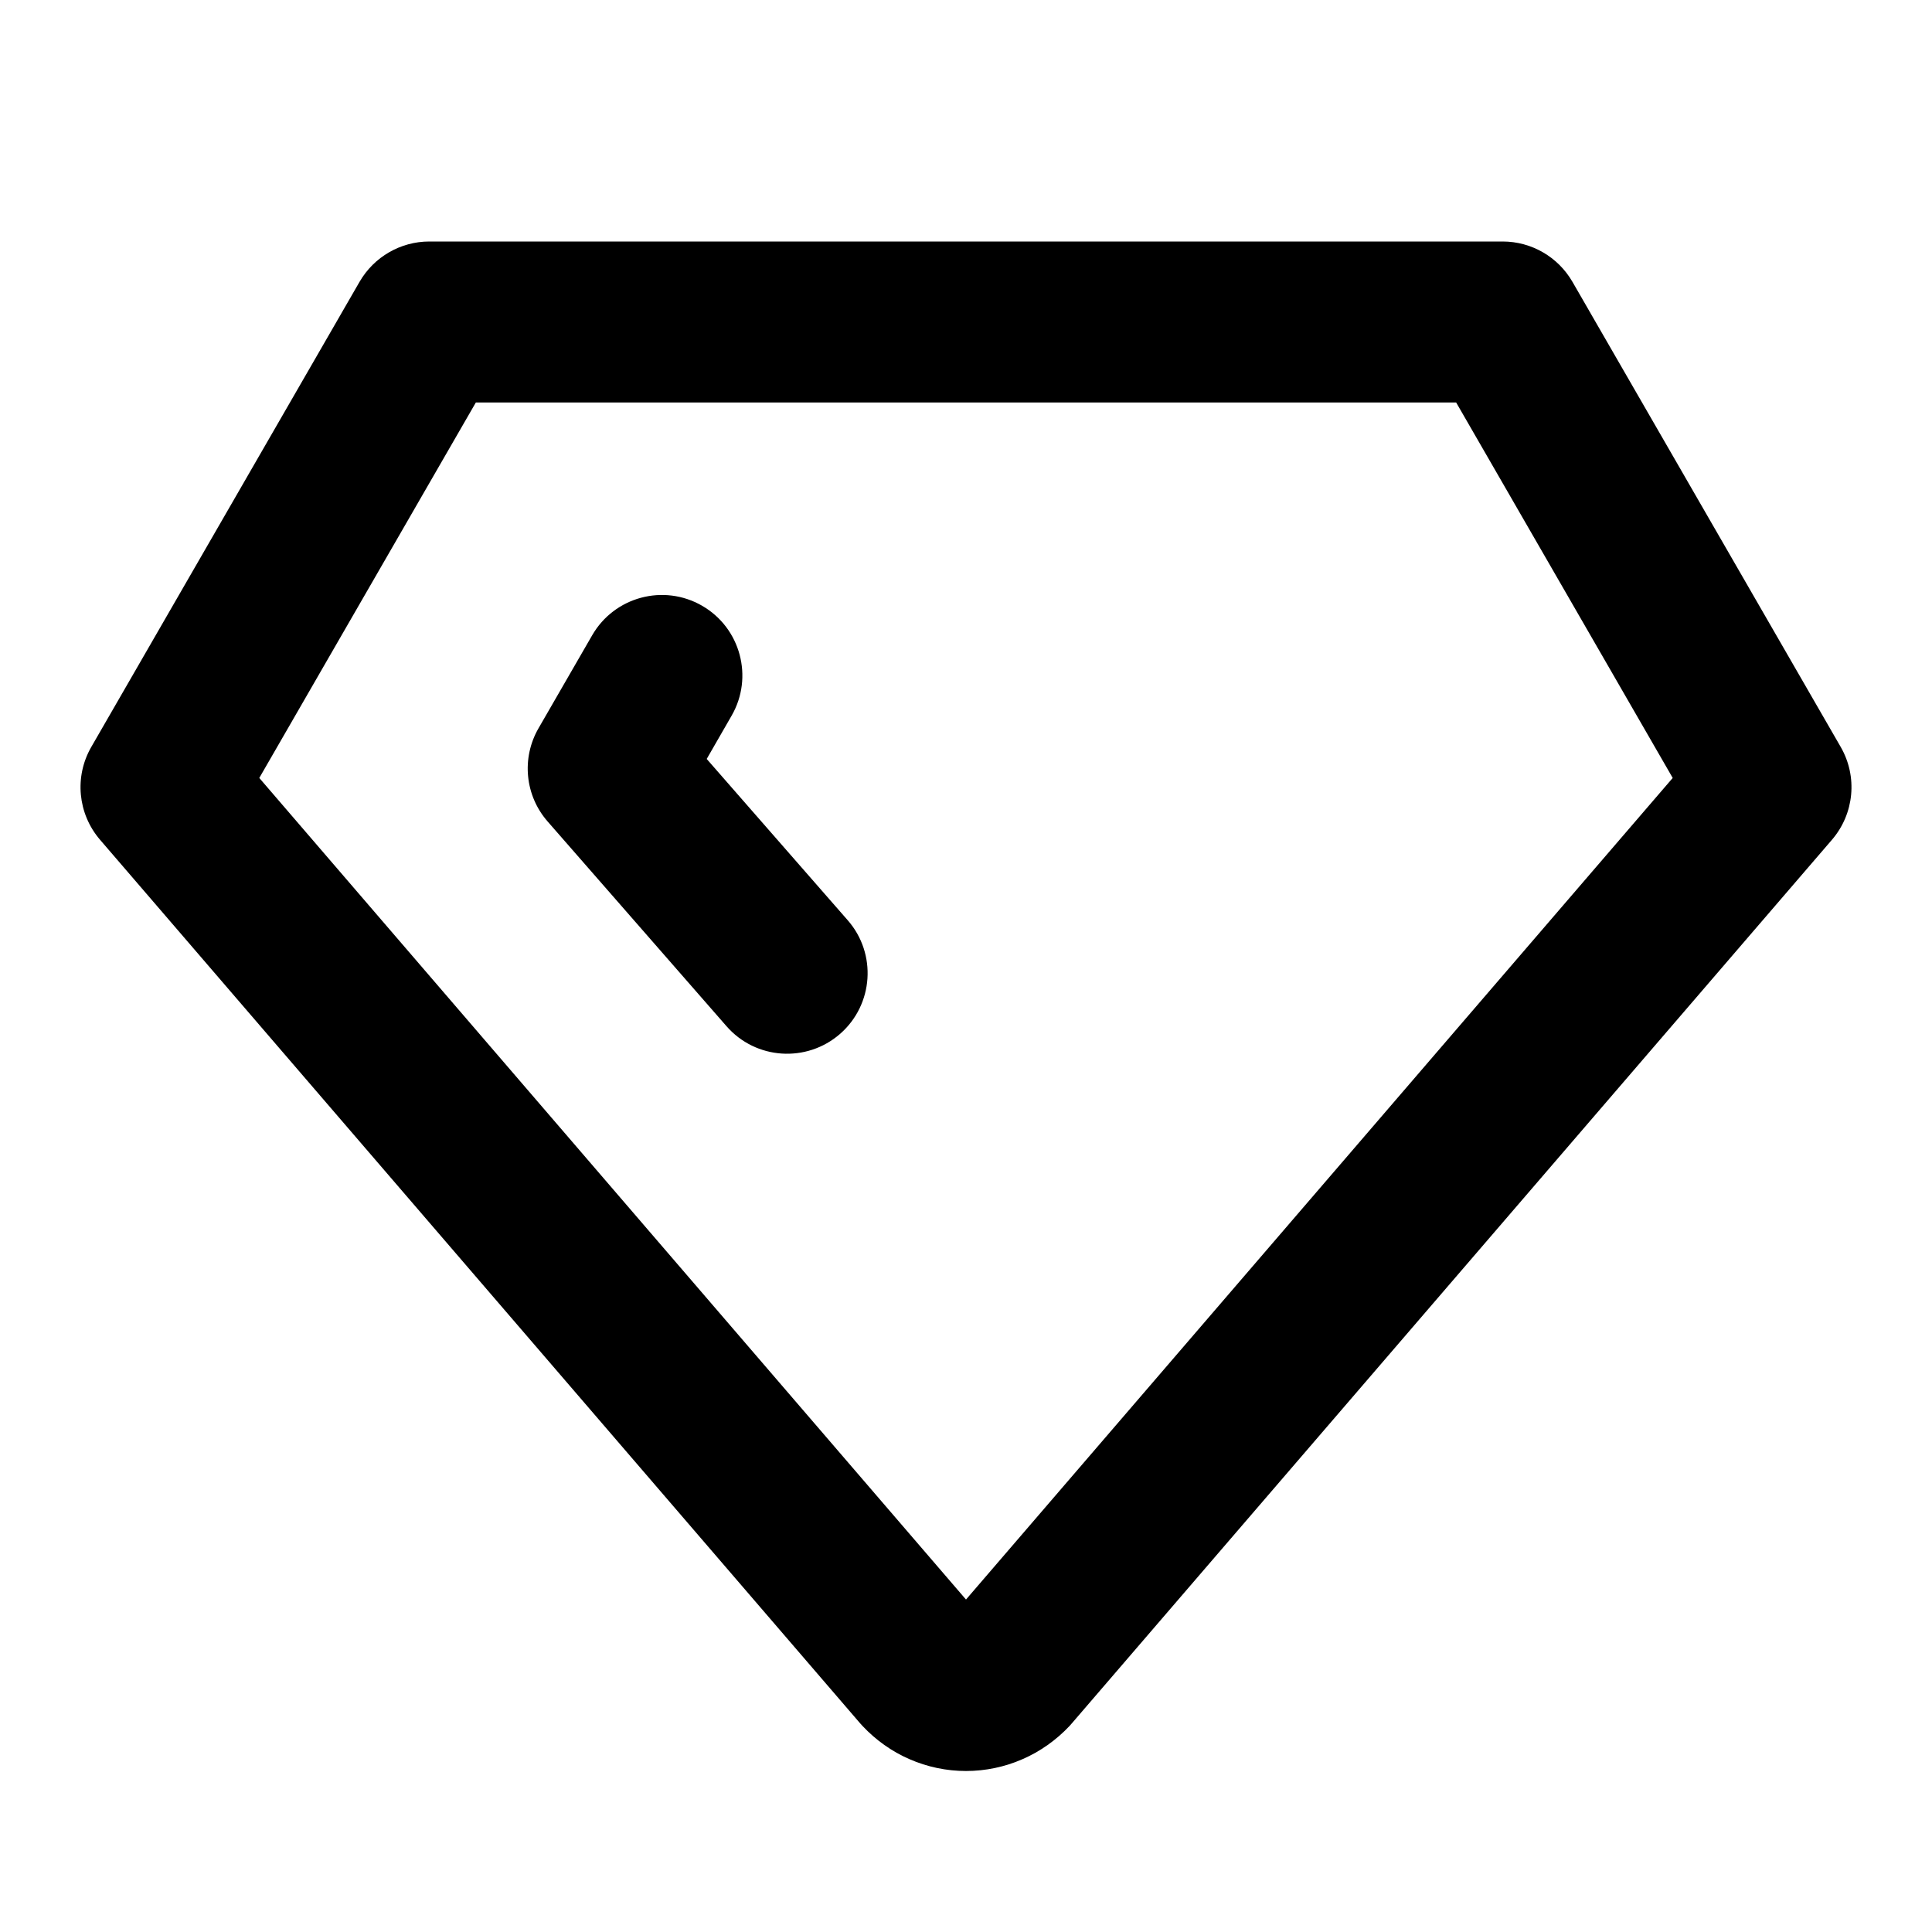 <svg width="24" height="24" viewBox="0 0 24 24" fill="none" xmlns="http://www.w3.org/2000/svg">
<path fill-rule="evenodd" clip-rule="evenodd" d="M4.467 3.5C4.646 3.191 4.976 3 5.333 3H18.667C19.024 3 19.354 3.191 19.533 3.5L22.866 9.279C23.078 9.647 23.035 10.108 22.758 10.431L13.314 21.409C13.304 21.421 13.294 21.432 13.284 21.443C13.12 21.616 12.923 21.757 12.702 21.853C12.481 21.95 12.242 22 12 22C11.758 22 11.519 21.95 11.298 21.853C11.077 21.757 10.88 21.616 10.717 21.443C10.706 21.432 10.696 21.421 10.686 21.409L1.242 10.431C0.965 10.108 0.922 9.647 1.134 9.279L4.467 3.5ZM5.911 5L3.221 9.664L12 19.87L20.779 9.664L18.089 5H5.911ZM8.722 7.525C9.2 7.801 9.364 8.413 9.088 8.891L8.779 9.428L10.531 11.432C10.894 11.847 10.852 12.479 10.436 12.843C10.02 13.206 9.388 13.164 9.025 12.748L6.803 10.205C6.521 9.883 6.476 9.418 6.689 9.048L7.356 7.892C7.632 7.413 8.244 7.249 8.722 7.525Z" fill="black"/>
</svg>
